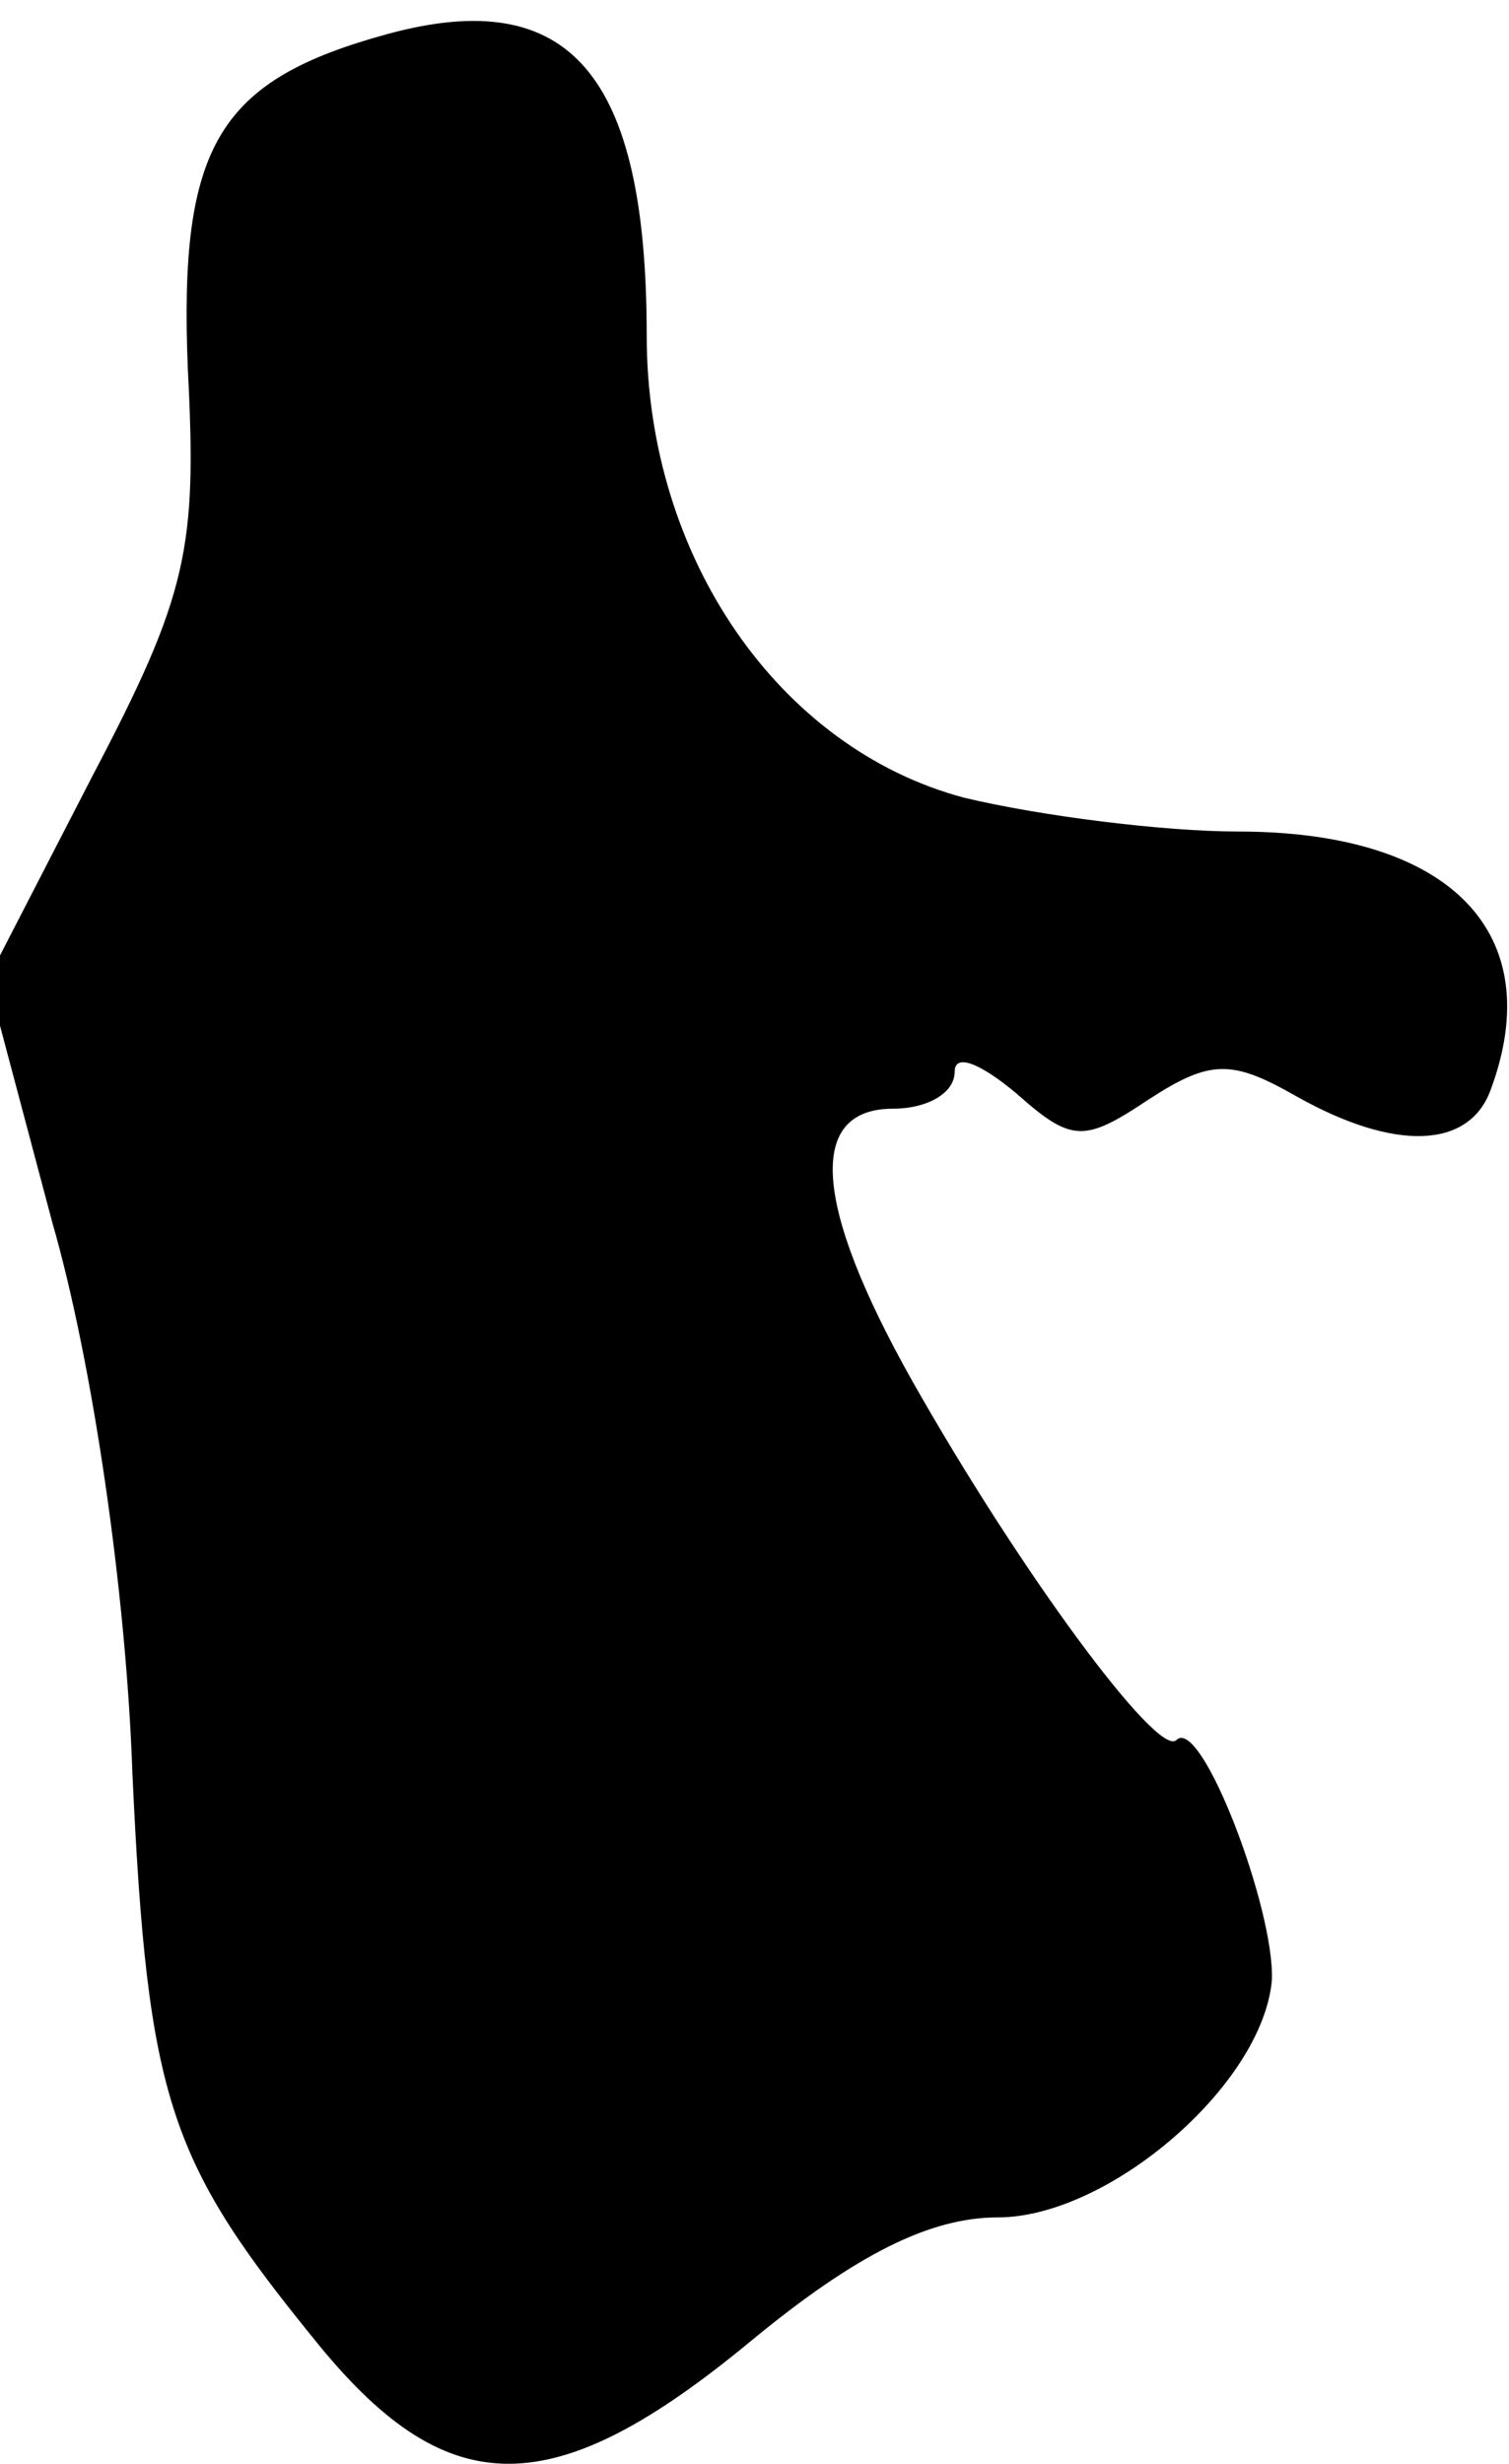 <?xml version="1.0" standalone="no"?>
<!DOCTYPE svg PUBLIC "-//W3C//DTD SVG 20010904//EN"
 "http://www.w3.org/TR/2001/REC-SVG-20010904/DTD/svg10.dtd">
<svg version="1.0" xmlns="http://www.w3.org/2000/svg"
 width="49pt" height="80pt" viewBox="0 0 49 80"
 preserveAspectRatio="xMidYMid meet">
<g transform="translate(0,80) scale(0.1,-0.1)"
fill="#000000" stroke="none">
<path fill="#000000" stroke="none" d="M126 789 c-55 -15 -68 -36 -65 -109 3
-58 0 -73 -31 -132 l-34 -66 21 -79 c13 -45 24 -120 26 -179 5 -107 12 -126
61 -186 42 -51 76 -51 140 2 34 28 58 40 80 40 36 0 86 43 89 77 1 23 -23 86
-31 78 -6 -6 -51 55 -86 117 -32 57 -34 88 -6 88 11 0 20 5 20 12 0 6 8 3 20
-7 18 -16 22 -16 43 -2 20 13 27 13 48 1 32 -18 56 -17 63 2 19 51 -13 84 -82
84 -24 0 -64 5 -89 11 -60 16 -103 78 -103 150 0 85 -25 114 -84 98z"/>
</g>
</svg>
